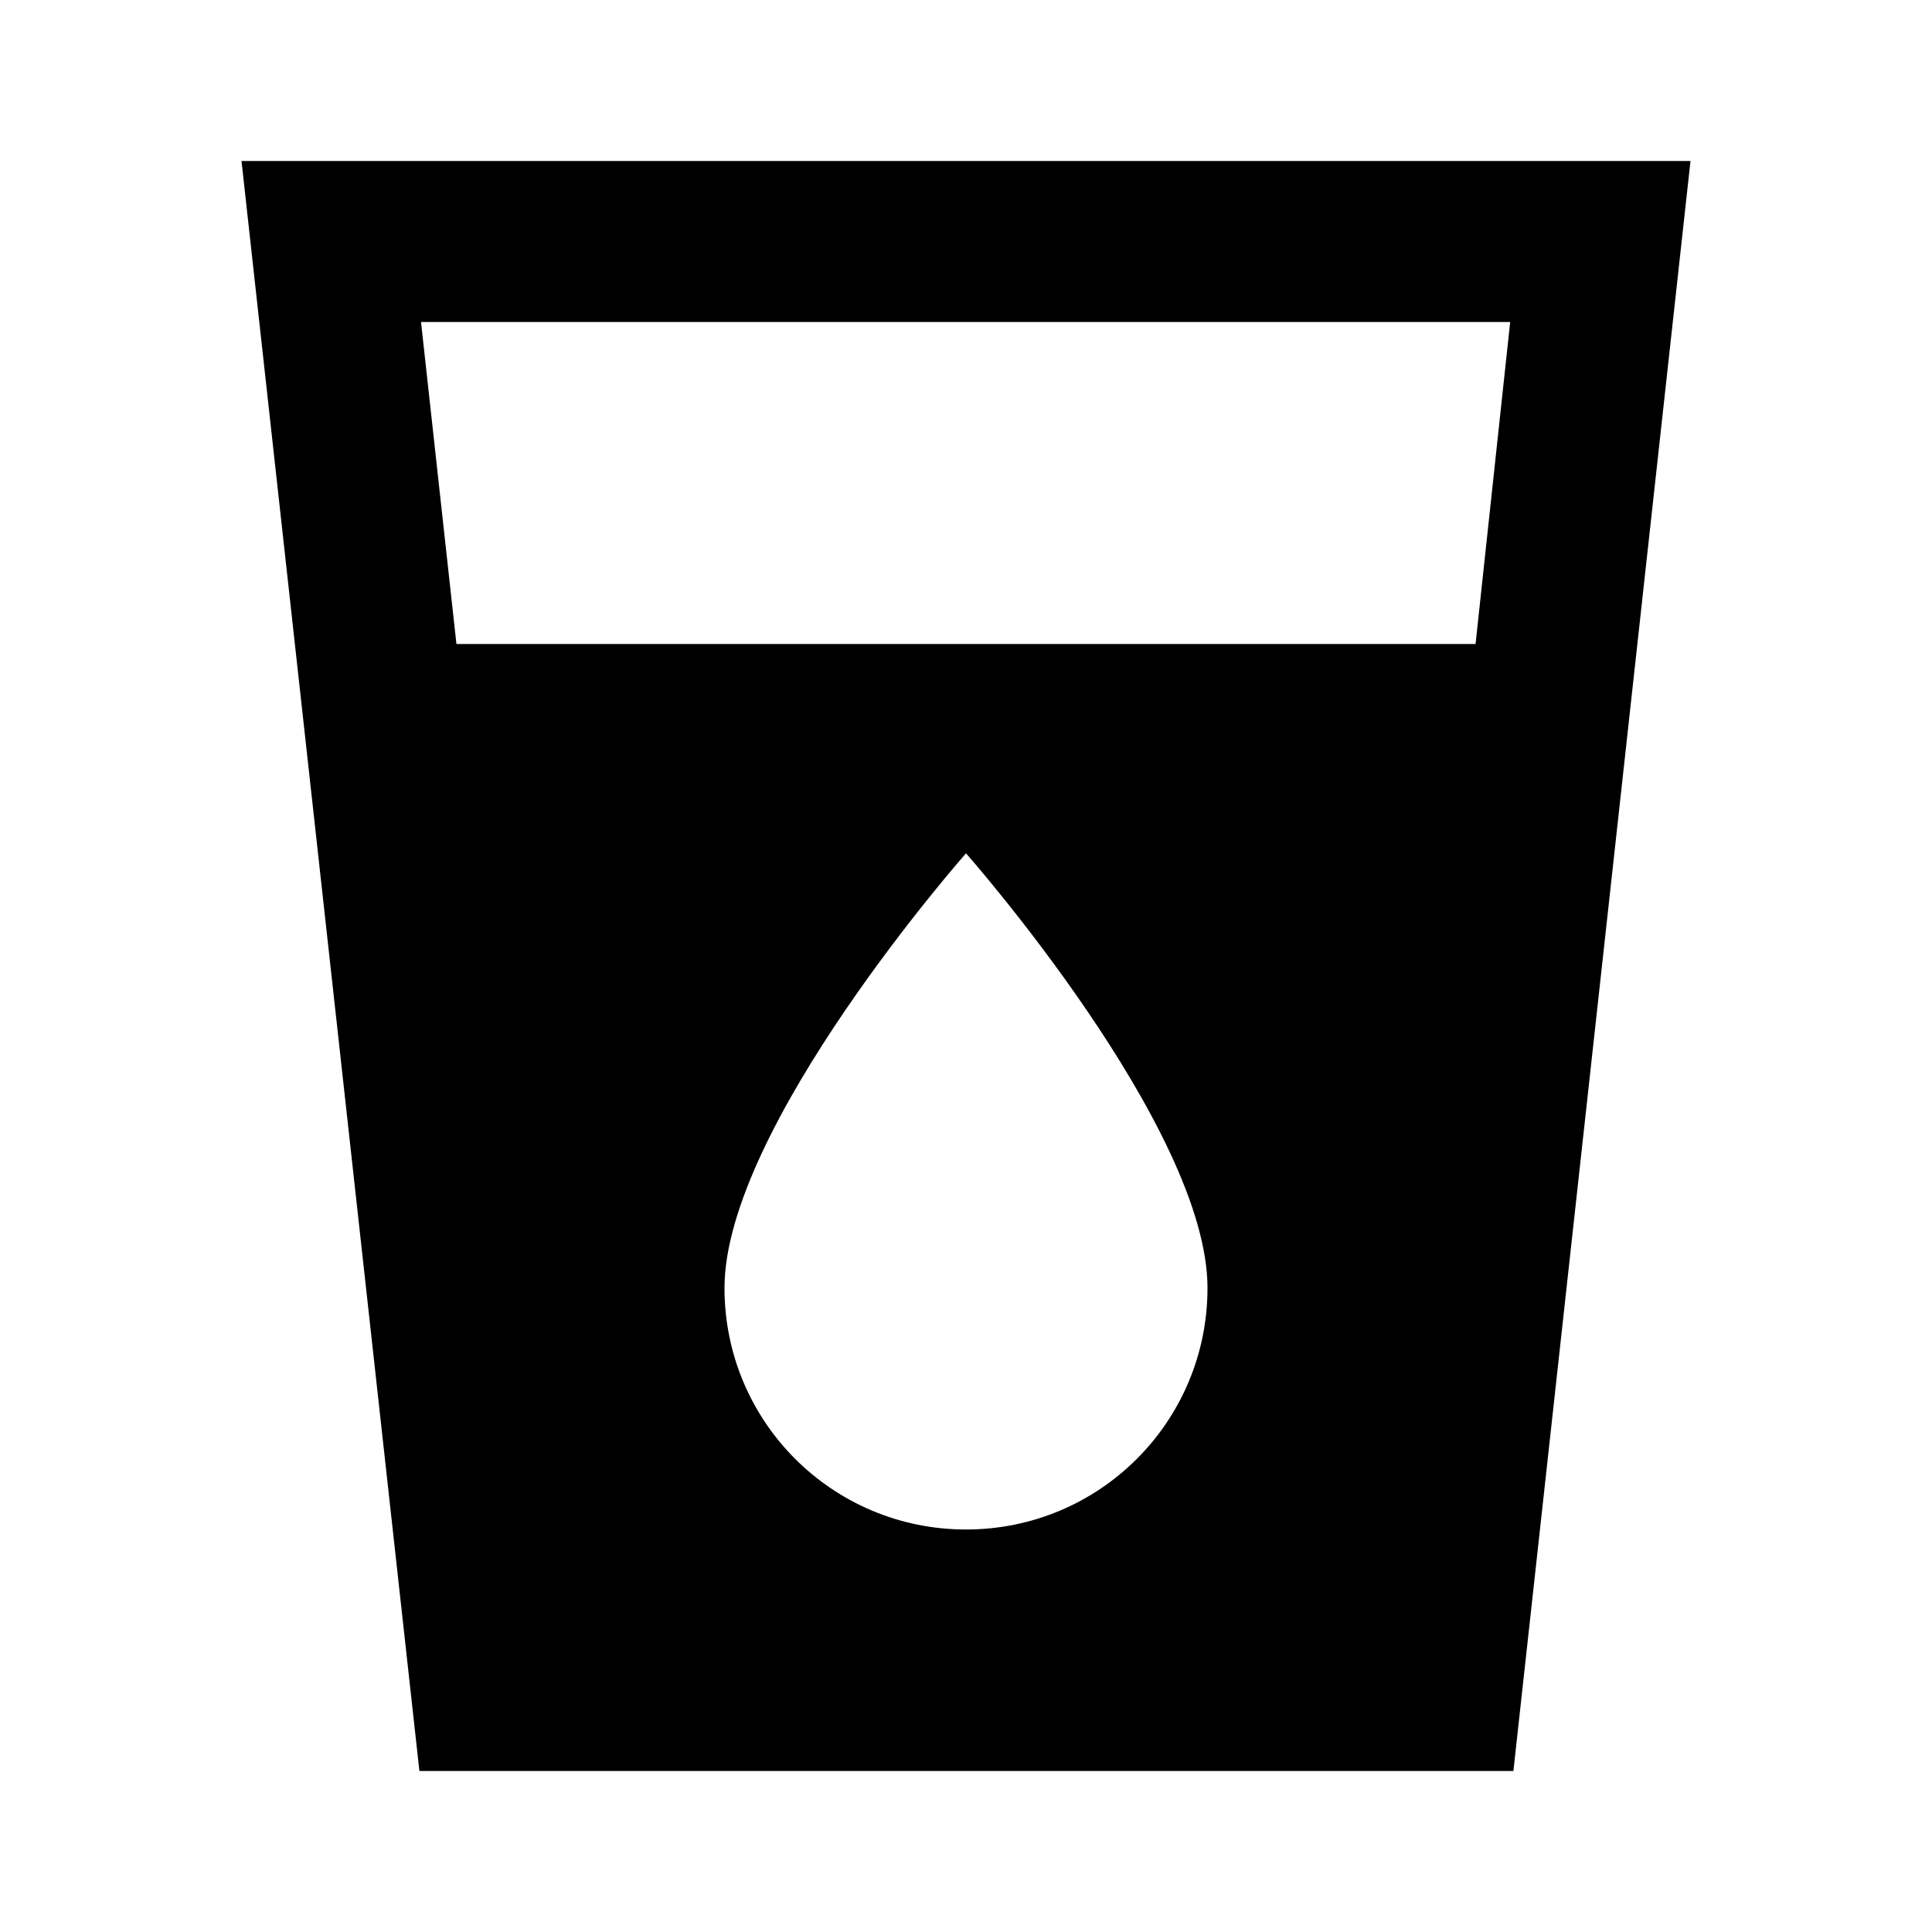 <svg width="24" height="24" viewBox="0 0 24 24" fill="none" xmlns="http://www.w3.org/2000/svg">
<g clip-path="url(#clip0_401_44252)">
<path d="M3 2L5.21 22H18.8L21 2H3ZM12 19C10.34 19 9 17.66 9 16C9 14 12 10.6 12 10.6C12 10.6 15 14 15 16C15 17.66 13.66 19 12 19ZM18.33 8H5.67L5.23 4H18.76L18.33 8Z" fill="black"/>
</g>
<defs>
<clipPath id="clip0_401_44252">
<rect width="24" height="24" fill="white"/>
</clipPath>
</defs>
</svg>
